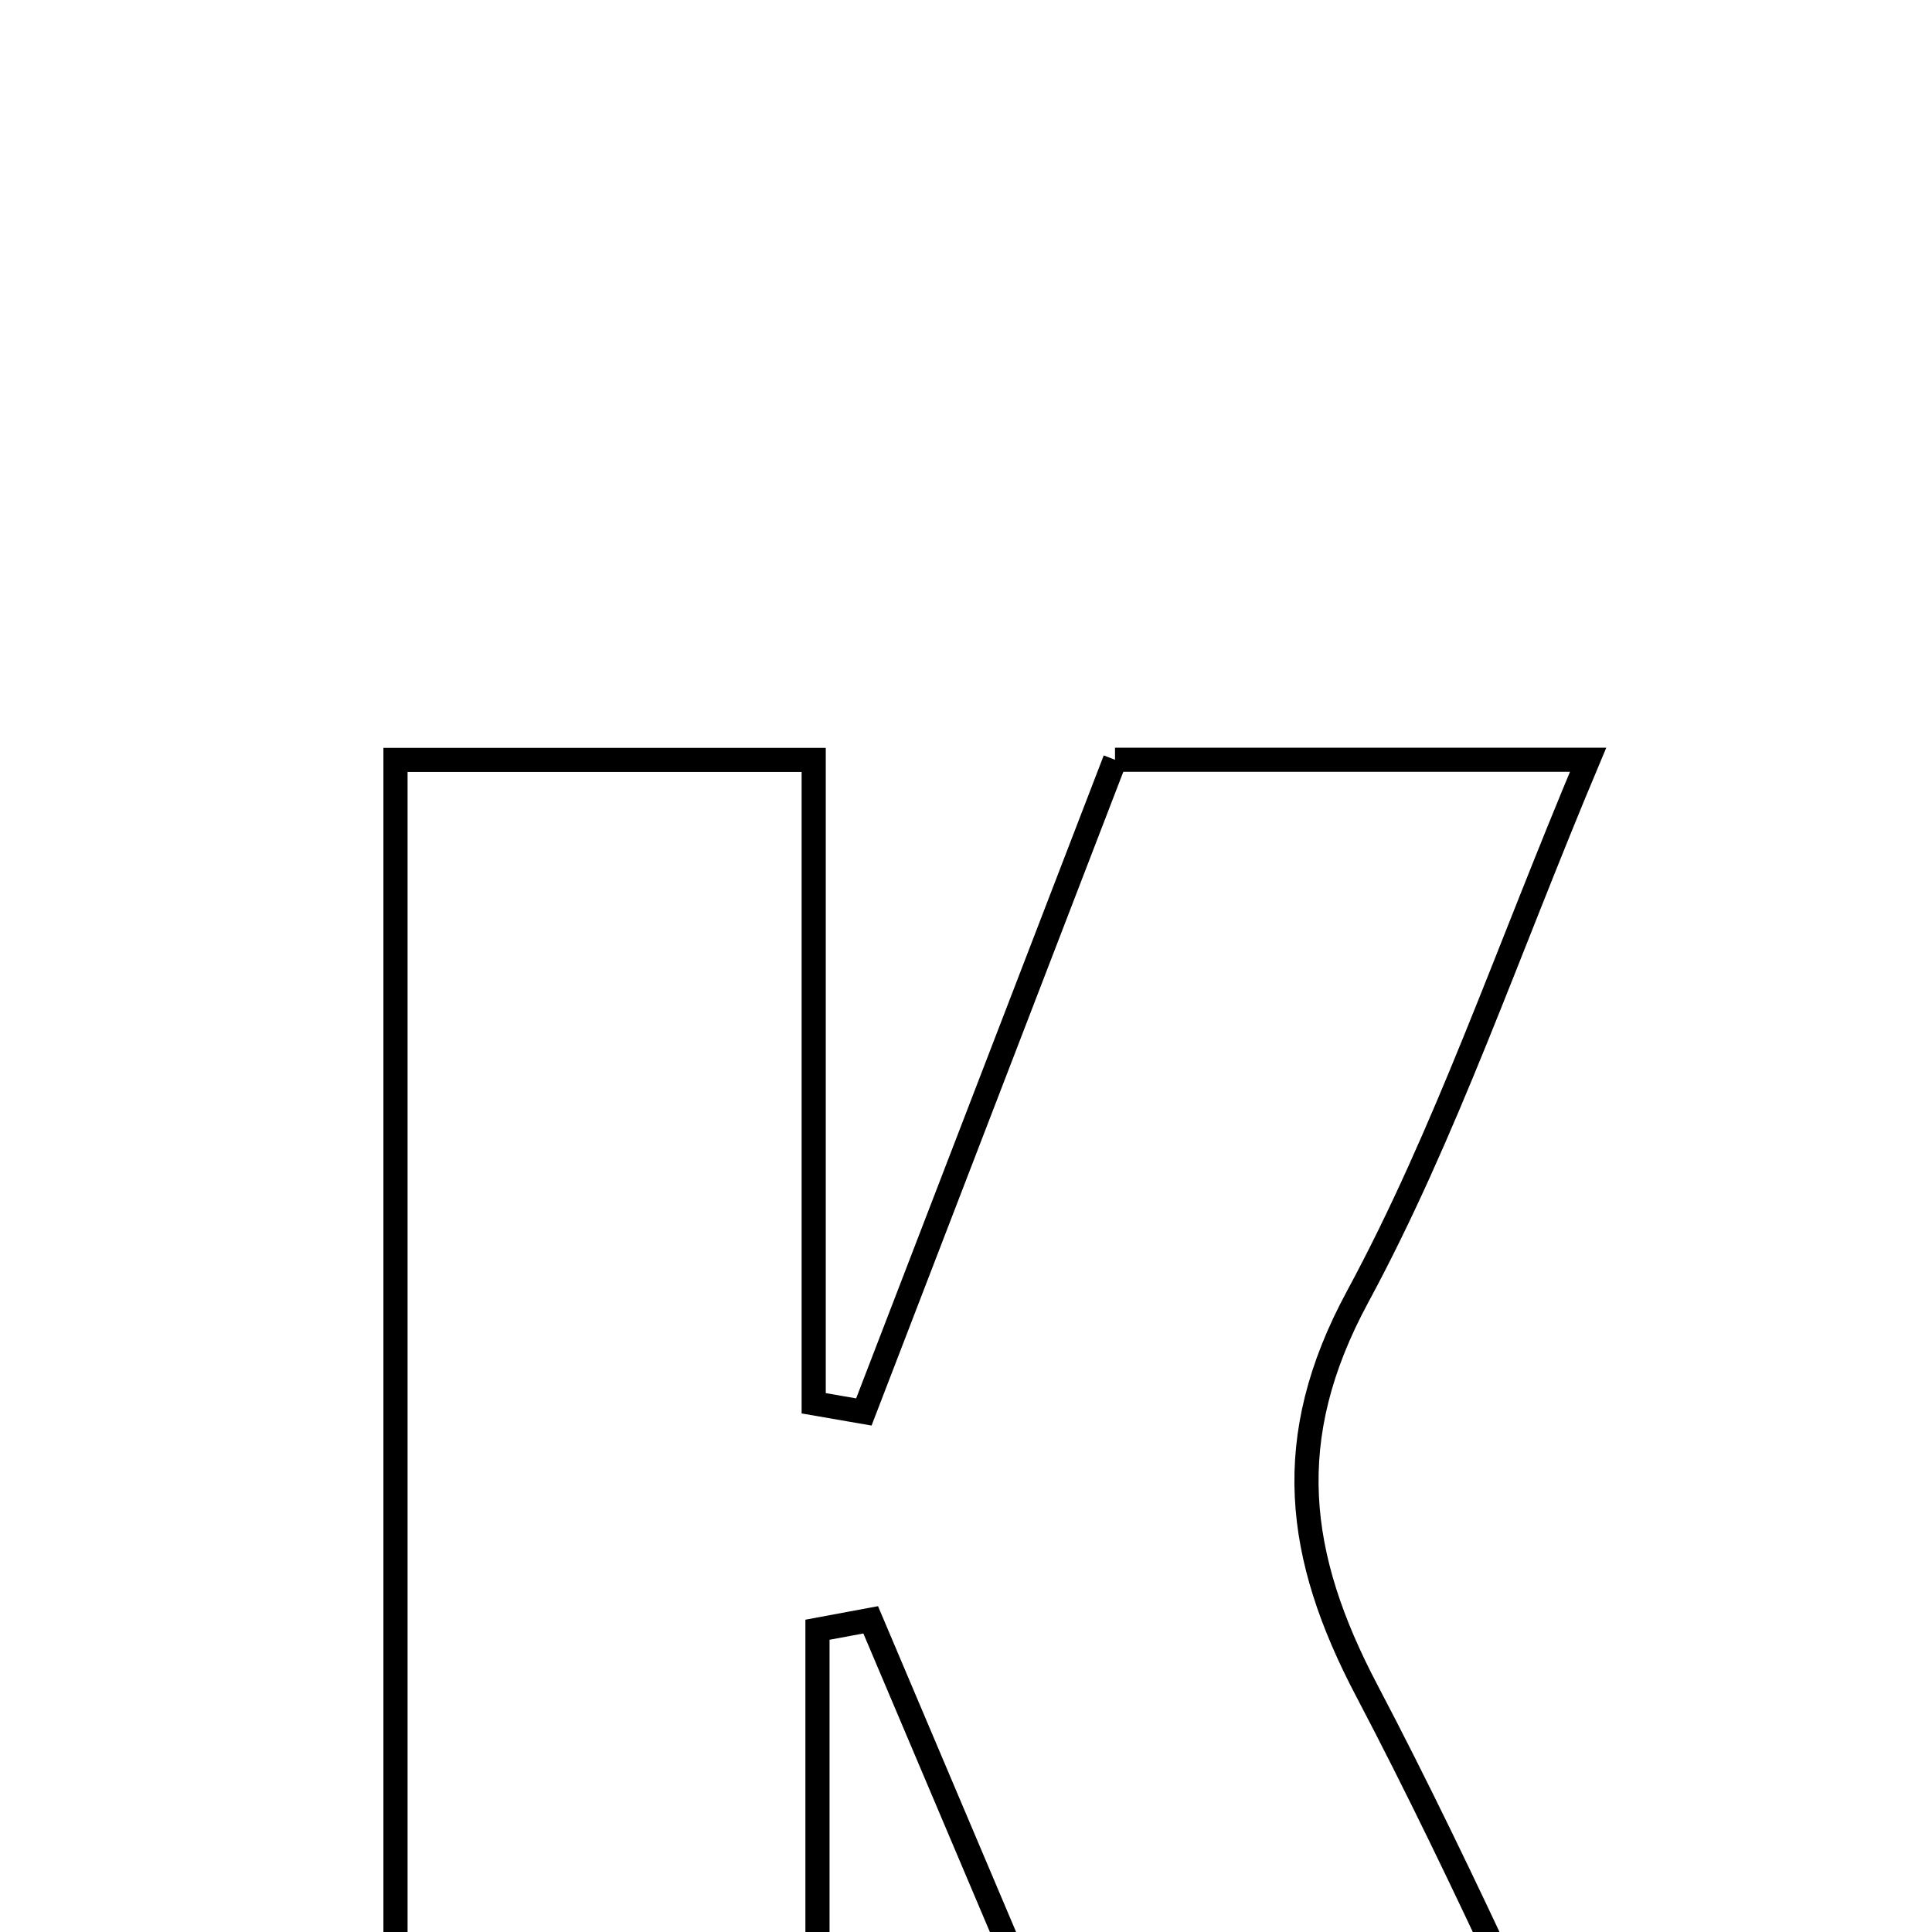 <svg xmlns="http://www.w3.org/2000/svg" viewBox="0.0 0.0 24.0 24.0" height="200px" width="200px"><path fill="none" stroke="black" stroke-width=".3" stroke-opacity="1.0"  filling="0" d="M13.851 9.438 C15.756 9.438 17.561 9.438 19.728 9.438 C18.708 11.863 17.96 14.082 16.863 16.112 C15.912 17.871 16.099 19.329 16.977 20.998 C18.243 23.406 19.329 25.909 20.618 28.638 C18.528 28.638 16.653 28.638 14.425 28.638 C13.284 25.946 12.05 23.034 10.816 20.122 C10.595 20.163 10.375 20.204 10.155 20.245 C10.155 22.972 10.155 25.698 10.155 28.632 C8.402 28.632 6.784 28.632 4.913 28.632 C4.913 22.37 4.913 15.998 4.913 9.44 C6.55 9.44 8.157 9.44 10.108 9.44 C10.108 12.153 10.108 14.793 10.108 17.432 C10.316 17.468 10.523 17.504 10.731 17.54 C11.761 14.864 12.791 12.189 13.851 9.438"></path></svg>